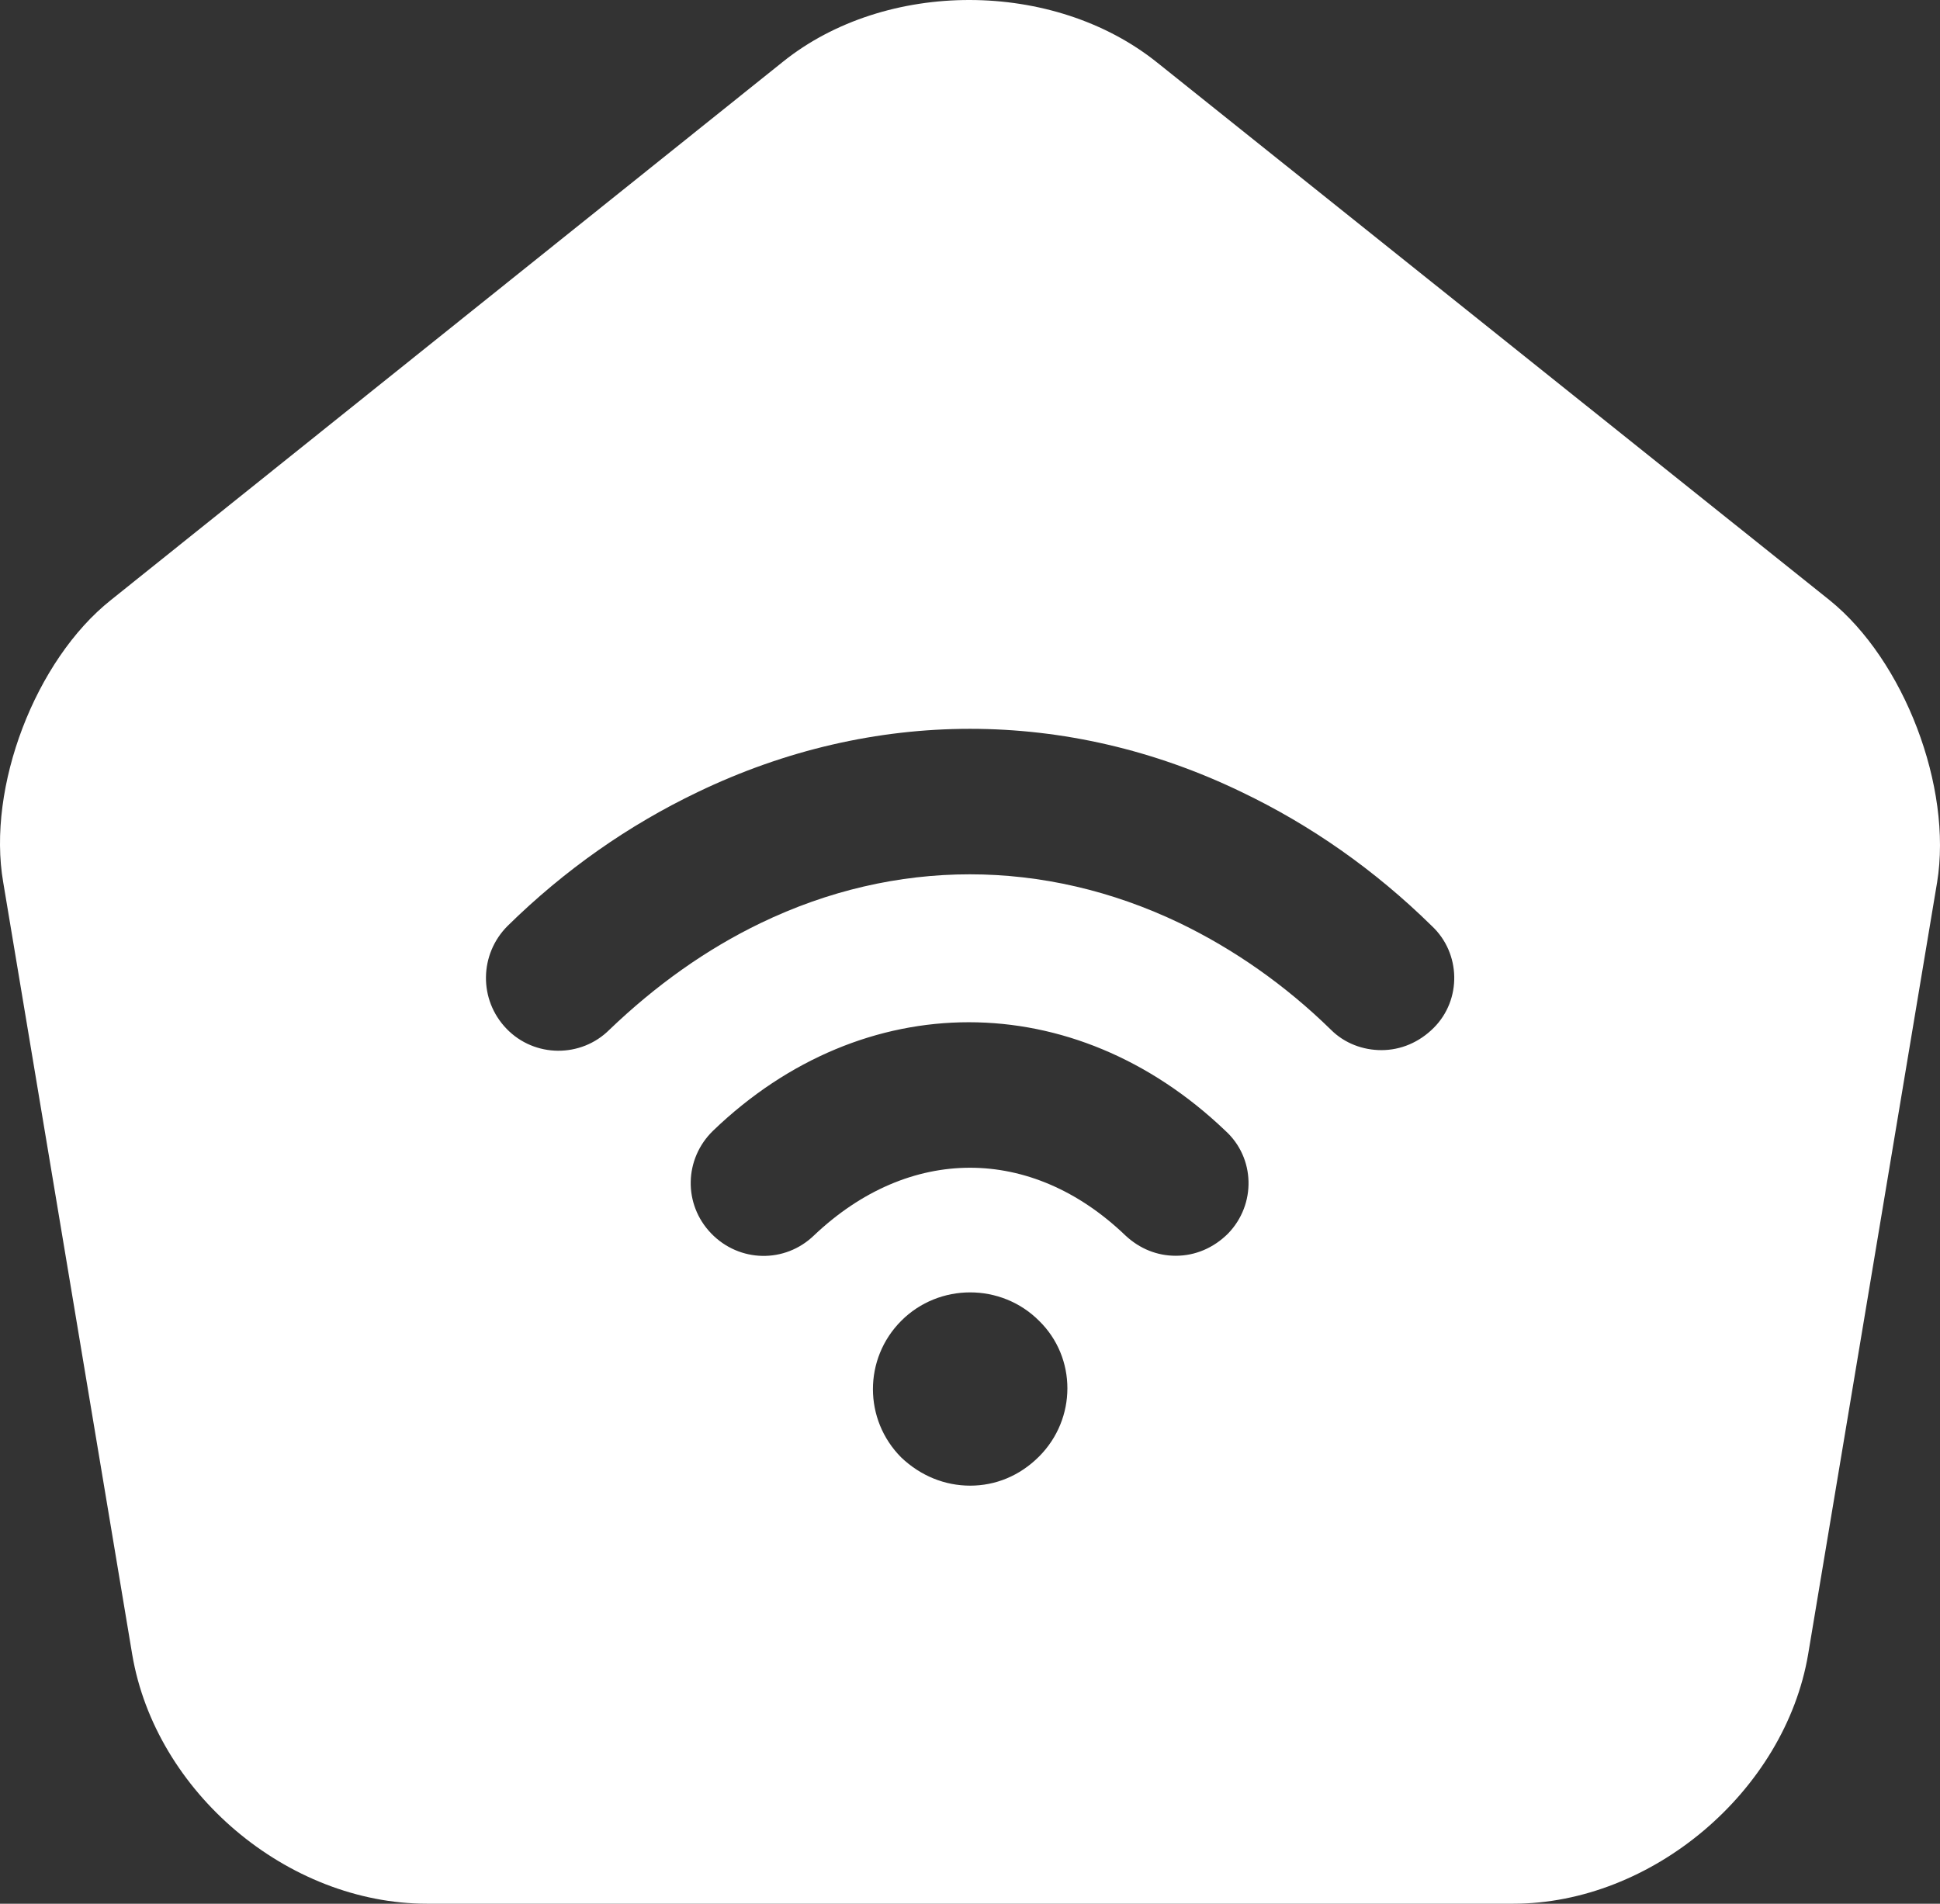 <svg width="701" height="688" viewBox="0 0 701 688" fill="none" xmlns="http://www.w3.org/2000/svg">
<rect x="0" y="0" width="701" height="688" fill="#333333" stroke="none"/>
<path d="M661.055 216.86L418.195 22.655C380.698 -7.493 320.07 -7.493 282.923 22.304L40.063 216.86C12.728 238.594 -4.794 284.515 1.163 318.869L47.773 597.908C56.184 647.687 103.844 688 154.309 688H546.81C596.923 688 644.935 647.336 653.345 597.908L699.955 318.869C705.562 284.515 688.04 238.594 661.055 216.86ZM375.441 526.399C368.432 533.407 359.671 536.912 350.559 536.912C341.448 536.912 332.686 533.407 325.677 526.746C312.01 513.075 312.01 490.99 325.677 477.318C339.345 463.647 361.774 463.647 375.441 477.318C389.108 490.639 389.108 512.724 375.441 526.399ZM443.778 445.769C438.521 451.027 431.863 453.831 424.854 453.831C418.195 453.831 411.887 451.378 406.631 446.47C372.637 413.869 328.481 413.869 294.137 446.47C283.624 456.636 267.153 456.285 256.99 445.769C246.827 435.252 247.177 418.776 257.69 408.61C312.01 356.378 388.057 356.378 442.727 408.61C453.591 418.426 453.941 435.252 443.778 445.769ZM518.073 371.452C512.816 376.71 506.158 379.514 499.149 379.514C492.49 379.514 485.832 377.061 480.926 372.153C464.454 356.028 445.881 343.057 426.256 333.592C377.193 310.105 323.575 310.105 274.862 333.592C255.237 343.057 237.014 356.028 220.193 372.153C210.03 382.319 193.208 382.319 183.045 371.802C172.882 361.286 173.233 344.81 183.396 334.644C204.072 314.312 227.202 298.186 252.083 286.268C315.515 255.771 385.604 255.771 448.684 286.268C473.566 298.186 496.696 314.312 517.372 334.644C527.885 344.459 528.236 361.286 518.073 371.452Z" fill="white"/>
</svg>

